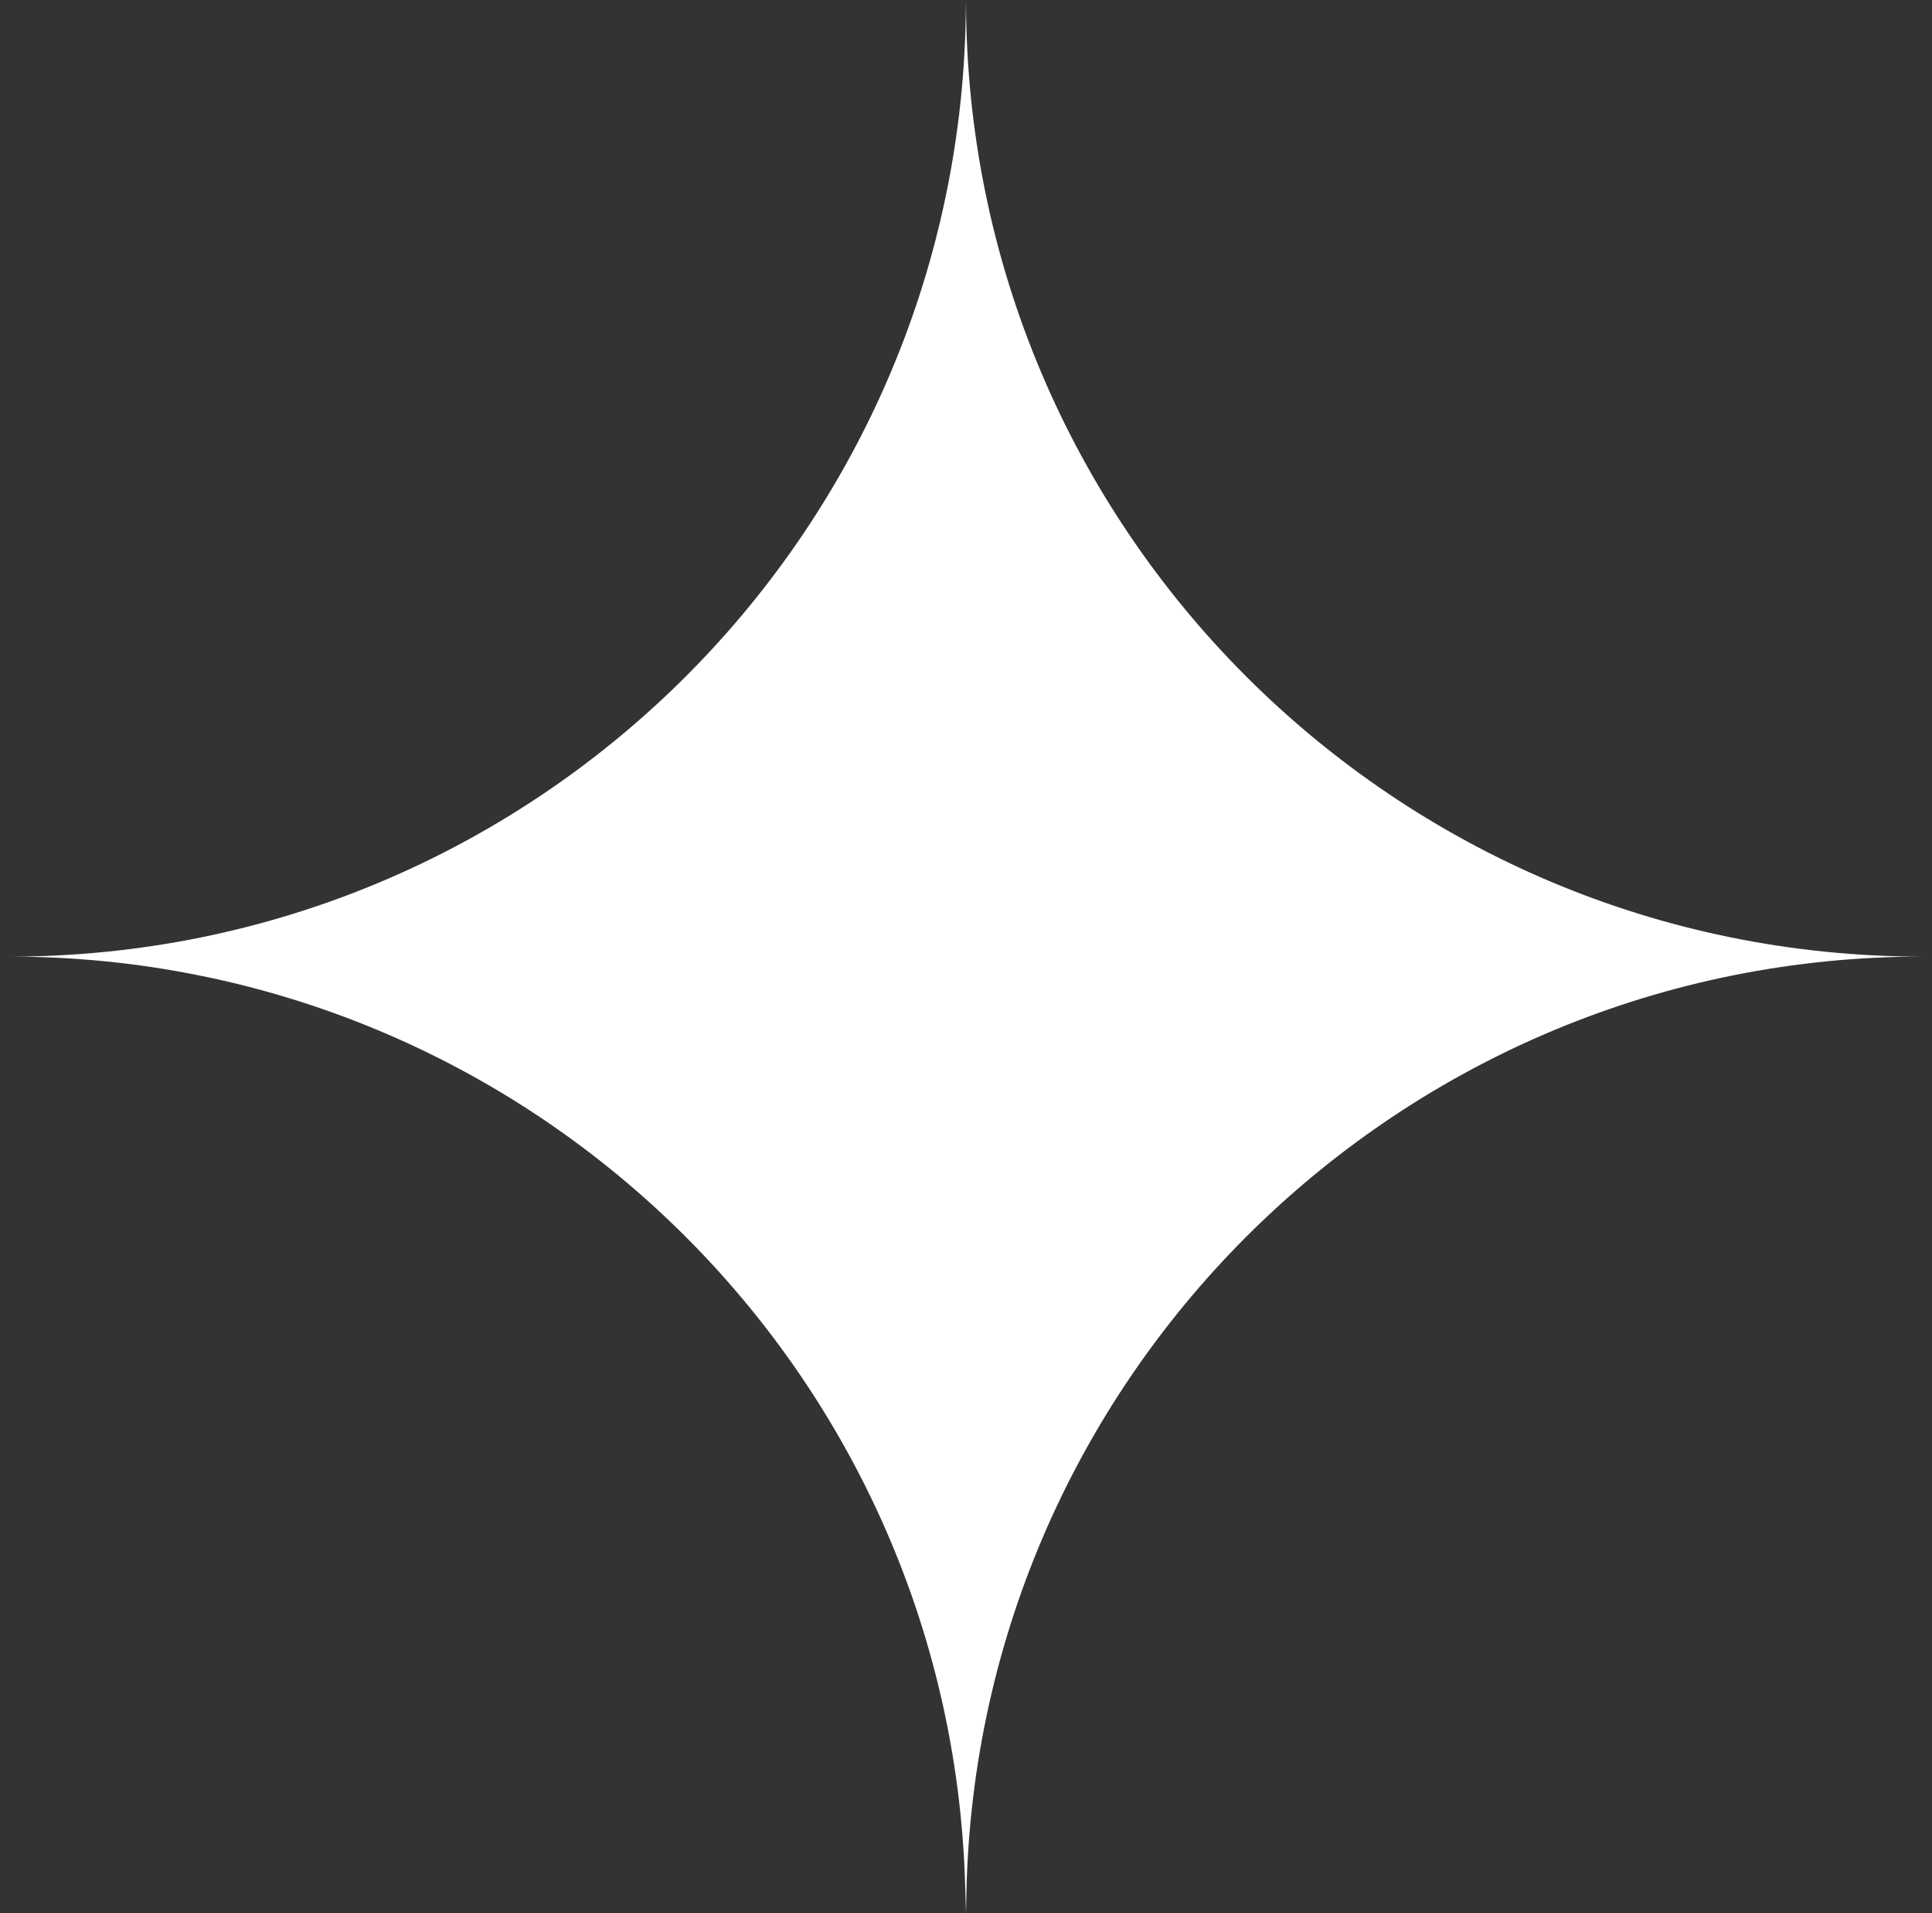 <svg width="101" height="100" viewBox="0 0 101 100" fill="none" xmlns="http://www.w3.org/2000/svg">
<rect x="0" y="0" width="101" height="100" fill="#333333" stroke="none"/>
<path d="M50.5 0V0C50.5 27.614 72.886 50 100.5 50V50V50C73.281 50 51.065 71.777 50.52 98.99L50.5 100L50.454 98.478C49.644 71.472 27.518 50 0.5 50V50V50C27.818 50 50.078 28.072 50.489 0.757L50.5 0Z" fill="white"/>
</svg>
